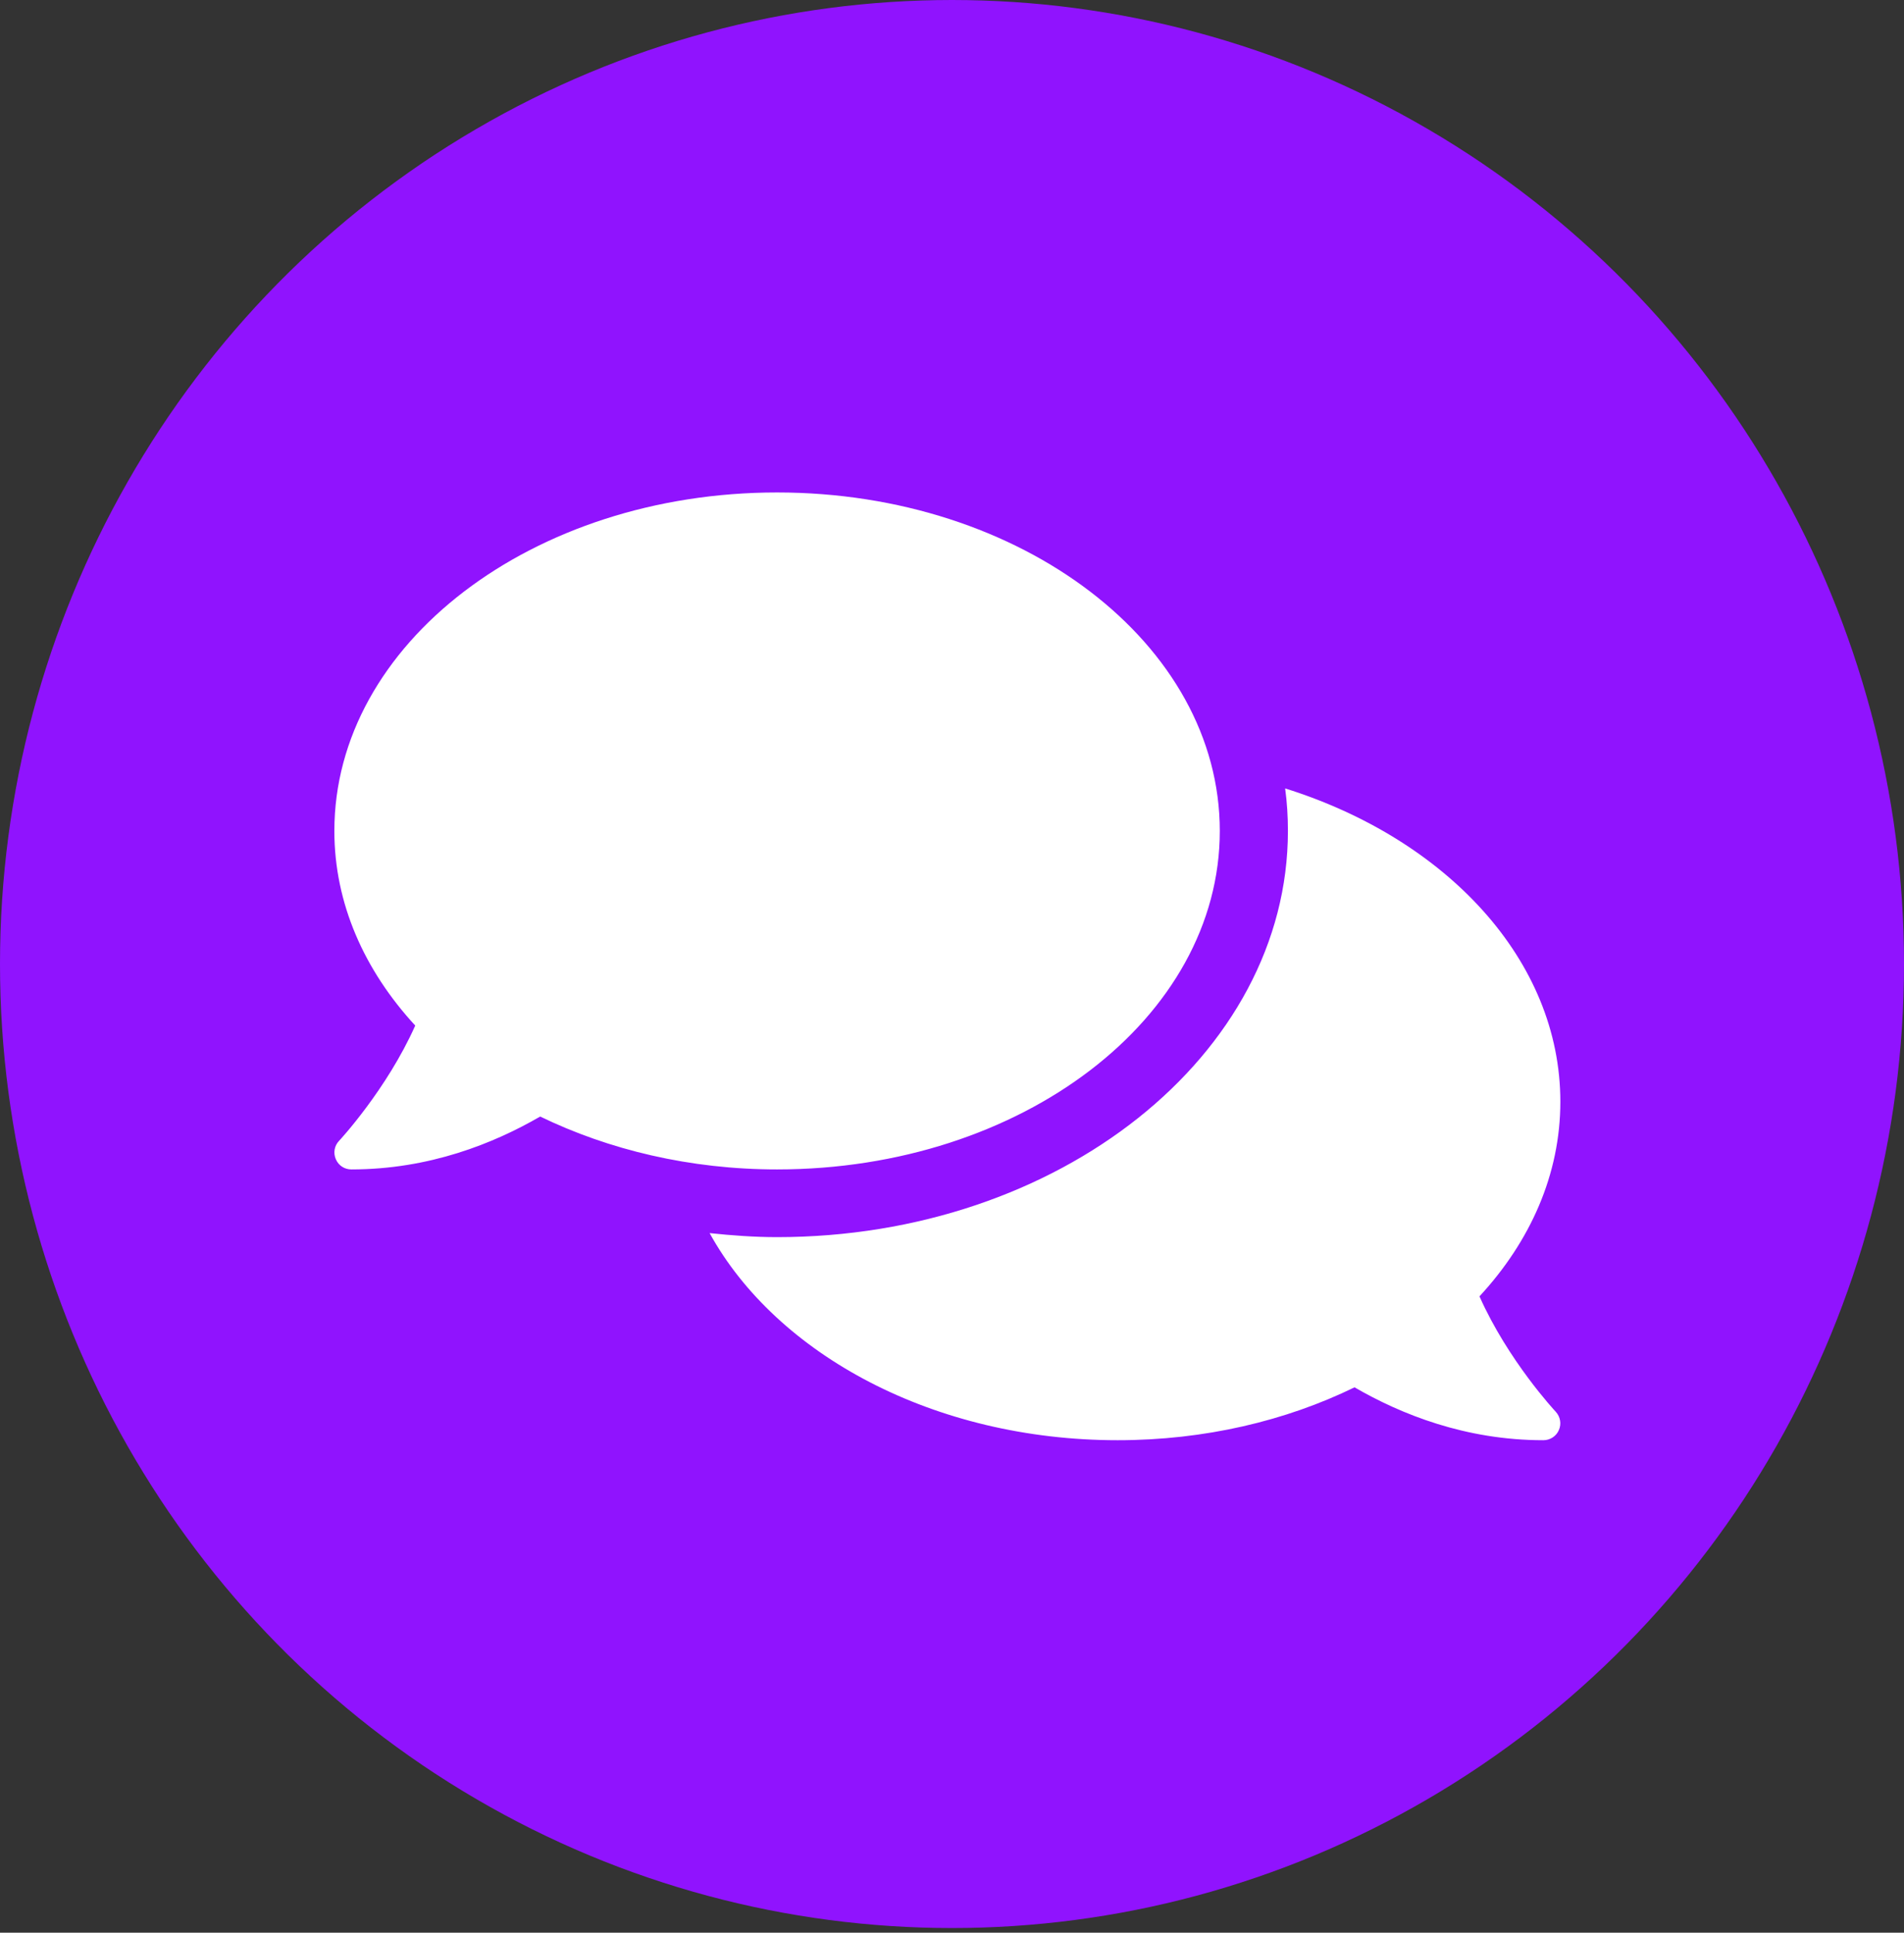 <?xml version="1.0" encoding="UTF-8"?>
<svg width="205px" height="208px" viewBox="0 0 205 208" version="1.1" xmlns="http://www.w3.org/2000/svg" xmlns:xlink="http://www.w3.org/1999/xlink">
    <rect x="0" y="0" width="205" height="208" fill="#333333" stroke="none"/>
    <title>content-moderation-icon</title>
    <g id="Logos,-Icons,-Illustrations" stroke="none" stroke-width="1" fill="none" fill-rule="evenodd">
        <g id="content-moderation-icon">
            <ellipse id="Oval" fill="#9013FE" cx="102.5" cy="103.75" rx="102.5" ry="103.75"></ellipse>
            <g id="comments-solid" transform="translate(36, 53)" fill="#FFFFFF" fill-rule="nonzero">
                <path d="M95.333,36.429 C95.333,16.302 73.998,0 47.667,0 C21.335,0 0,16.302 0,36.429 C0,44.238 3.231,51.433 8.708,57.375 C5.638,64.251 0.573,69.715 0.504,69.783 C0,70.307 -0.138,71.081 0.16,71.764 C0.458,72.447 1.1,72.857 1.833,72.857 C10.221,72.857 17.165,70.057 22.16,67.165 C29.54,70.74 38.271,72.857 47.667,72.857 C73.998,72.857 95.333,56.555 95.333,36.429 Z M123.292,86.518 C128.769,80.598 132,73.381 132,65.571 C132,50.34 119.74,37.294 102.369,31.852 C102.575,33.355 102.667,34.88 102.667,36.429 C102.667,60.54 77.985,80.143 47.667,80.143 C45.192,80.143 42.785,79.961 40.402,79.71 C47.621,92.802 64.579,102 84.333,102 C93.729,102 102.46,99.905 109.84,96.308 C114.835,99.2 121.779,102 130.167,102 C130.9,102 131.565,101.567 131.84,100.907 C132.137,100.247 132,99.473 131.496,98.926 C131.427,98.858 126.362,93.417 123.292,86.518 Z" id="Shape"></path>
            </g>
        </g>
    </g>
</svg>
